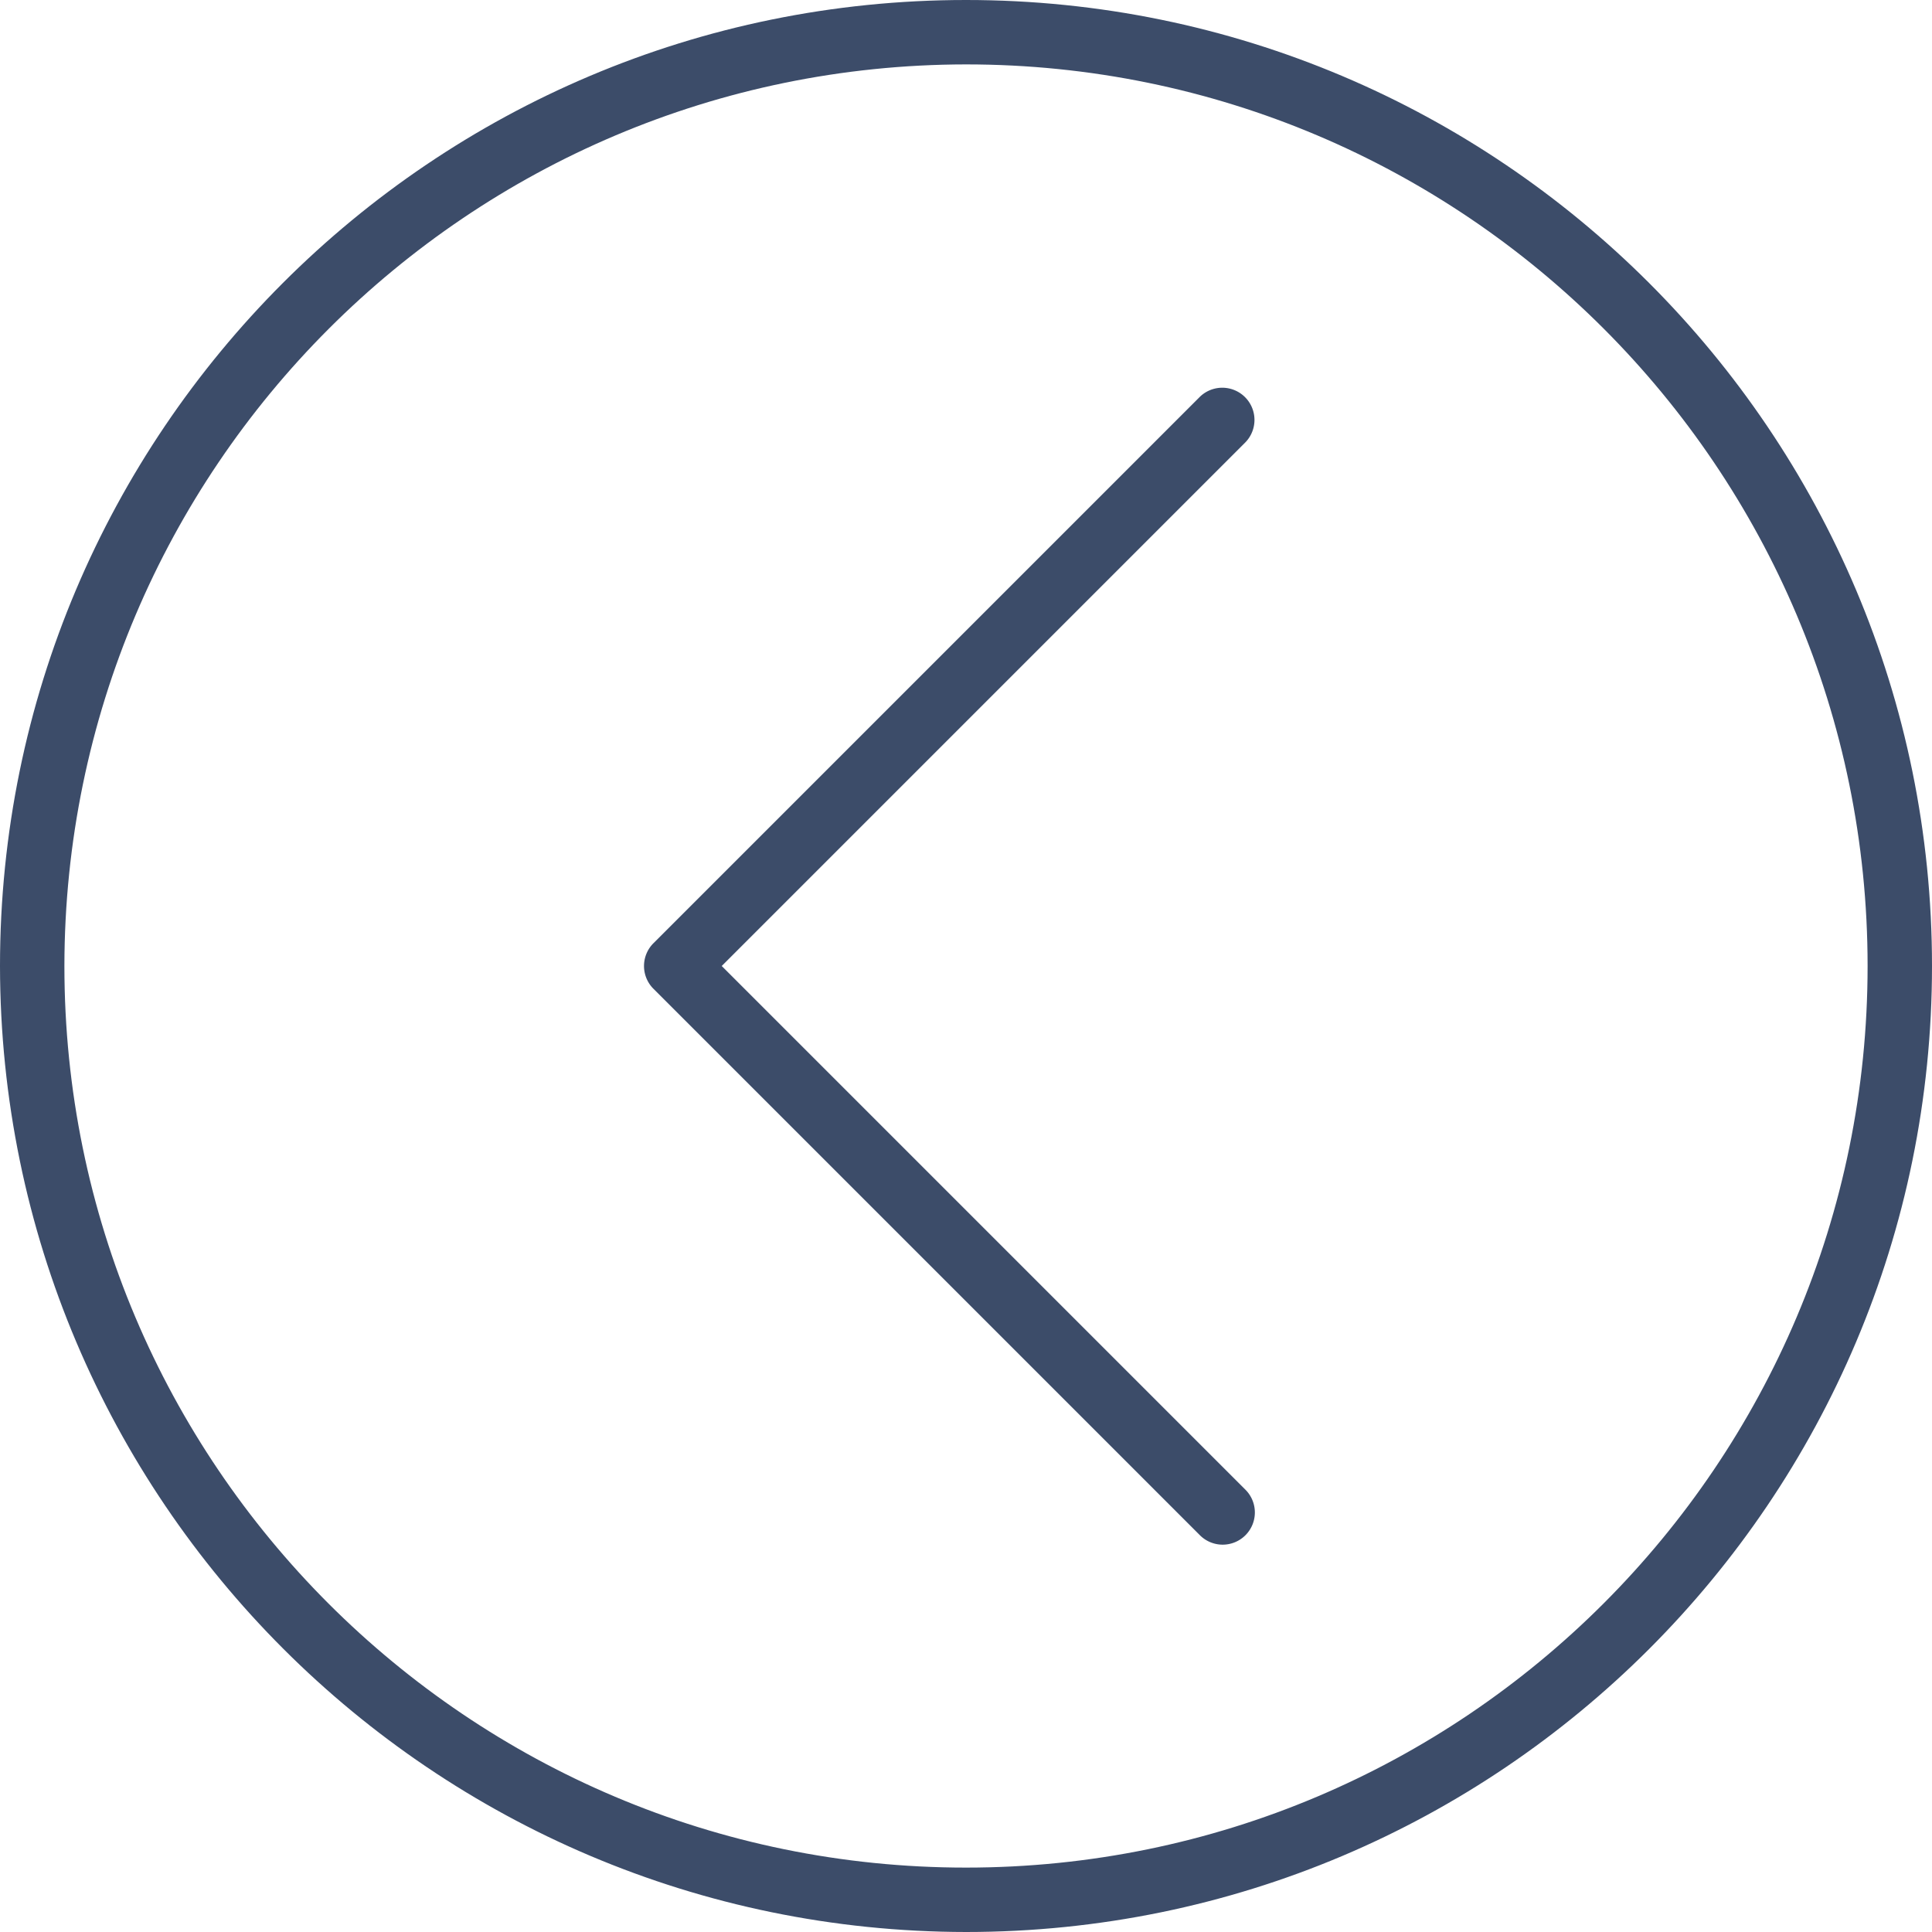<svg xmlns="http://www.w3.org/2000/svg" width="512" height="512" viewBox="0 0 480 480"><g xmlns="http://www.w3.org/2000/svg" fill="#3c4c69"><path d="M240 0c132.548 0 240 107.452 240 240S372.548 480 240 480C107.514 479.85.15 372.486 0 240 0 107.452 107.452 0 240 0zm0 464c123.712 0 224-100.288 224-224S363.712 16 240 16c-123.653.141-223.859 100.347-224 224 0 123.712 100.288 224 224 224z" data-original="#000000"/><path d="M298.112 98.576a8 8 0 0111.312 11.312L179.312 240l130.112 130.112a8 8 0 01-5.656 13.656 8 8 0 01-5.656-2.344L162.344 245.656a8 8 0 010-11.312L298.112 98.576z" data-original="#000000"/></g></svg>